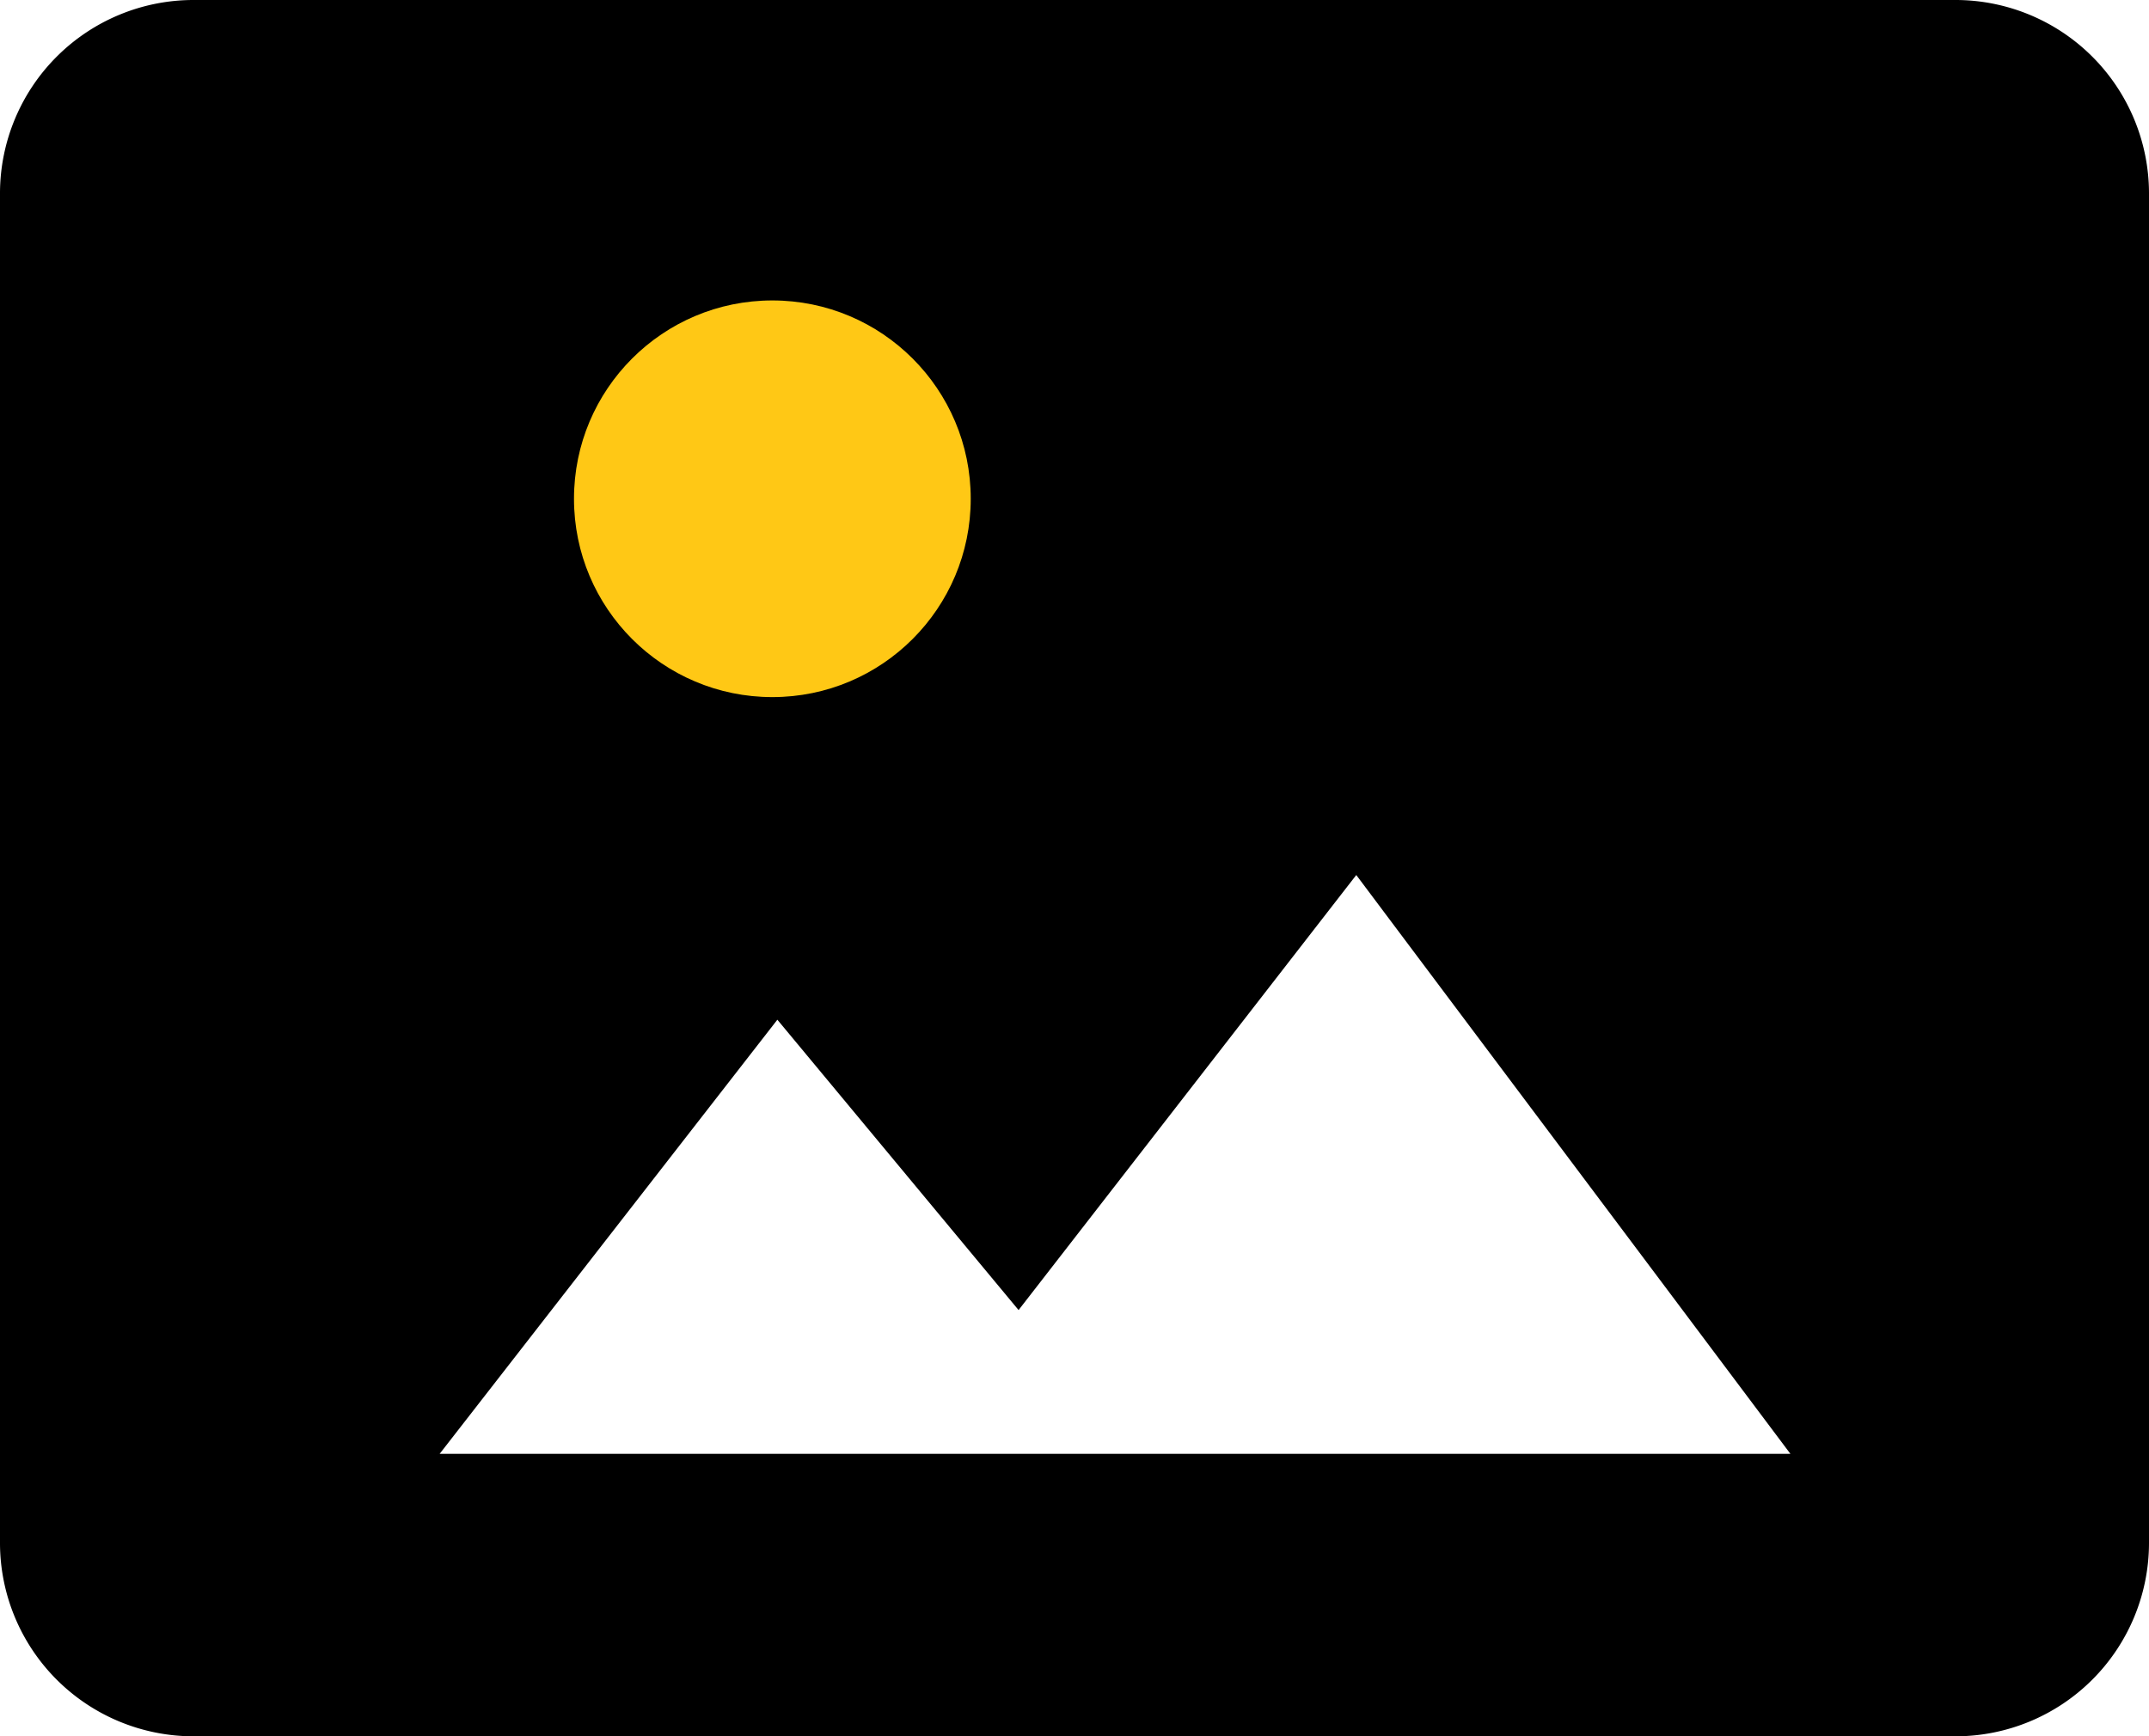 <svg id="Group_18867" data-name="Group 18867" xmlns="http://www.w3.org/2000/svg" width="143.064" height="115.616" viewBox="0 0 143.064 115.616">
  <path id="Icon_material-insert-photo" data-name="Icon material-insert-photo" d="M147.564,107.27V17.346A12.884,12.884,0,0,0,134.717,4.5H17.346A12.884,12.884,0,0,0,4.5,17.346V107.27a12.884,12.884,0,0,0,12.846,12.846H134.717A12.884,12.884,0,0,0,147.564,107.27ZM56.251,72.4,72.309,91.734,94.79,62.766l28.9,38.539H33.77Z" transform="translate(-4.5 -4.5)"/>
  <ellipse id="Ellipse_1372" data-name="Ellipse 1372" cx="13.206" cy="13.206" rx="13.206" ry="13.206" transform="translate(38.212 20.006)" fill="#ffc815"/>
</svg>
